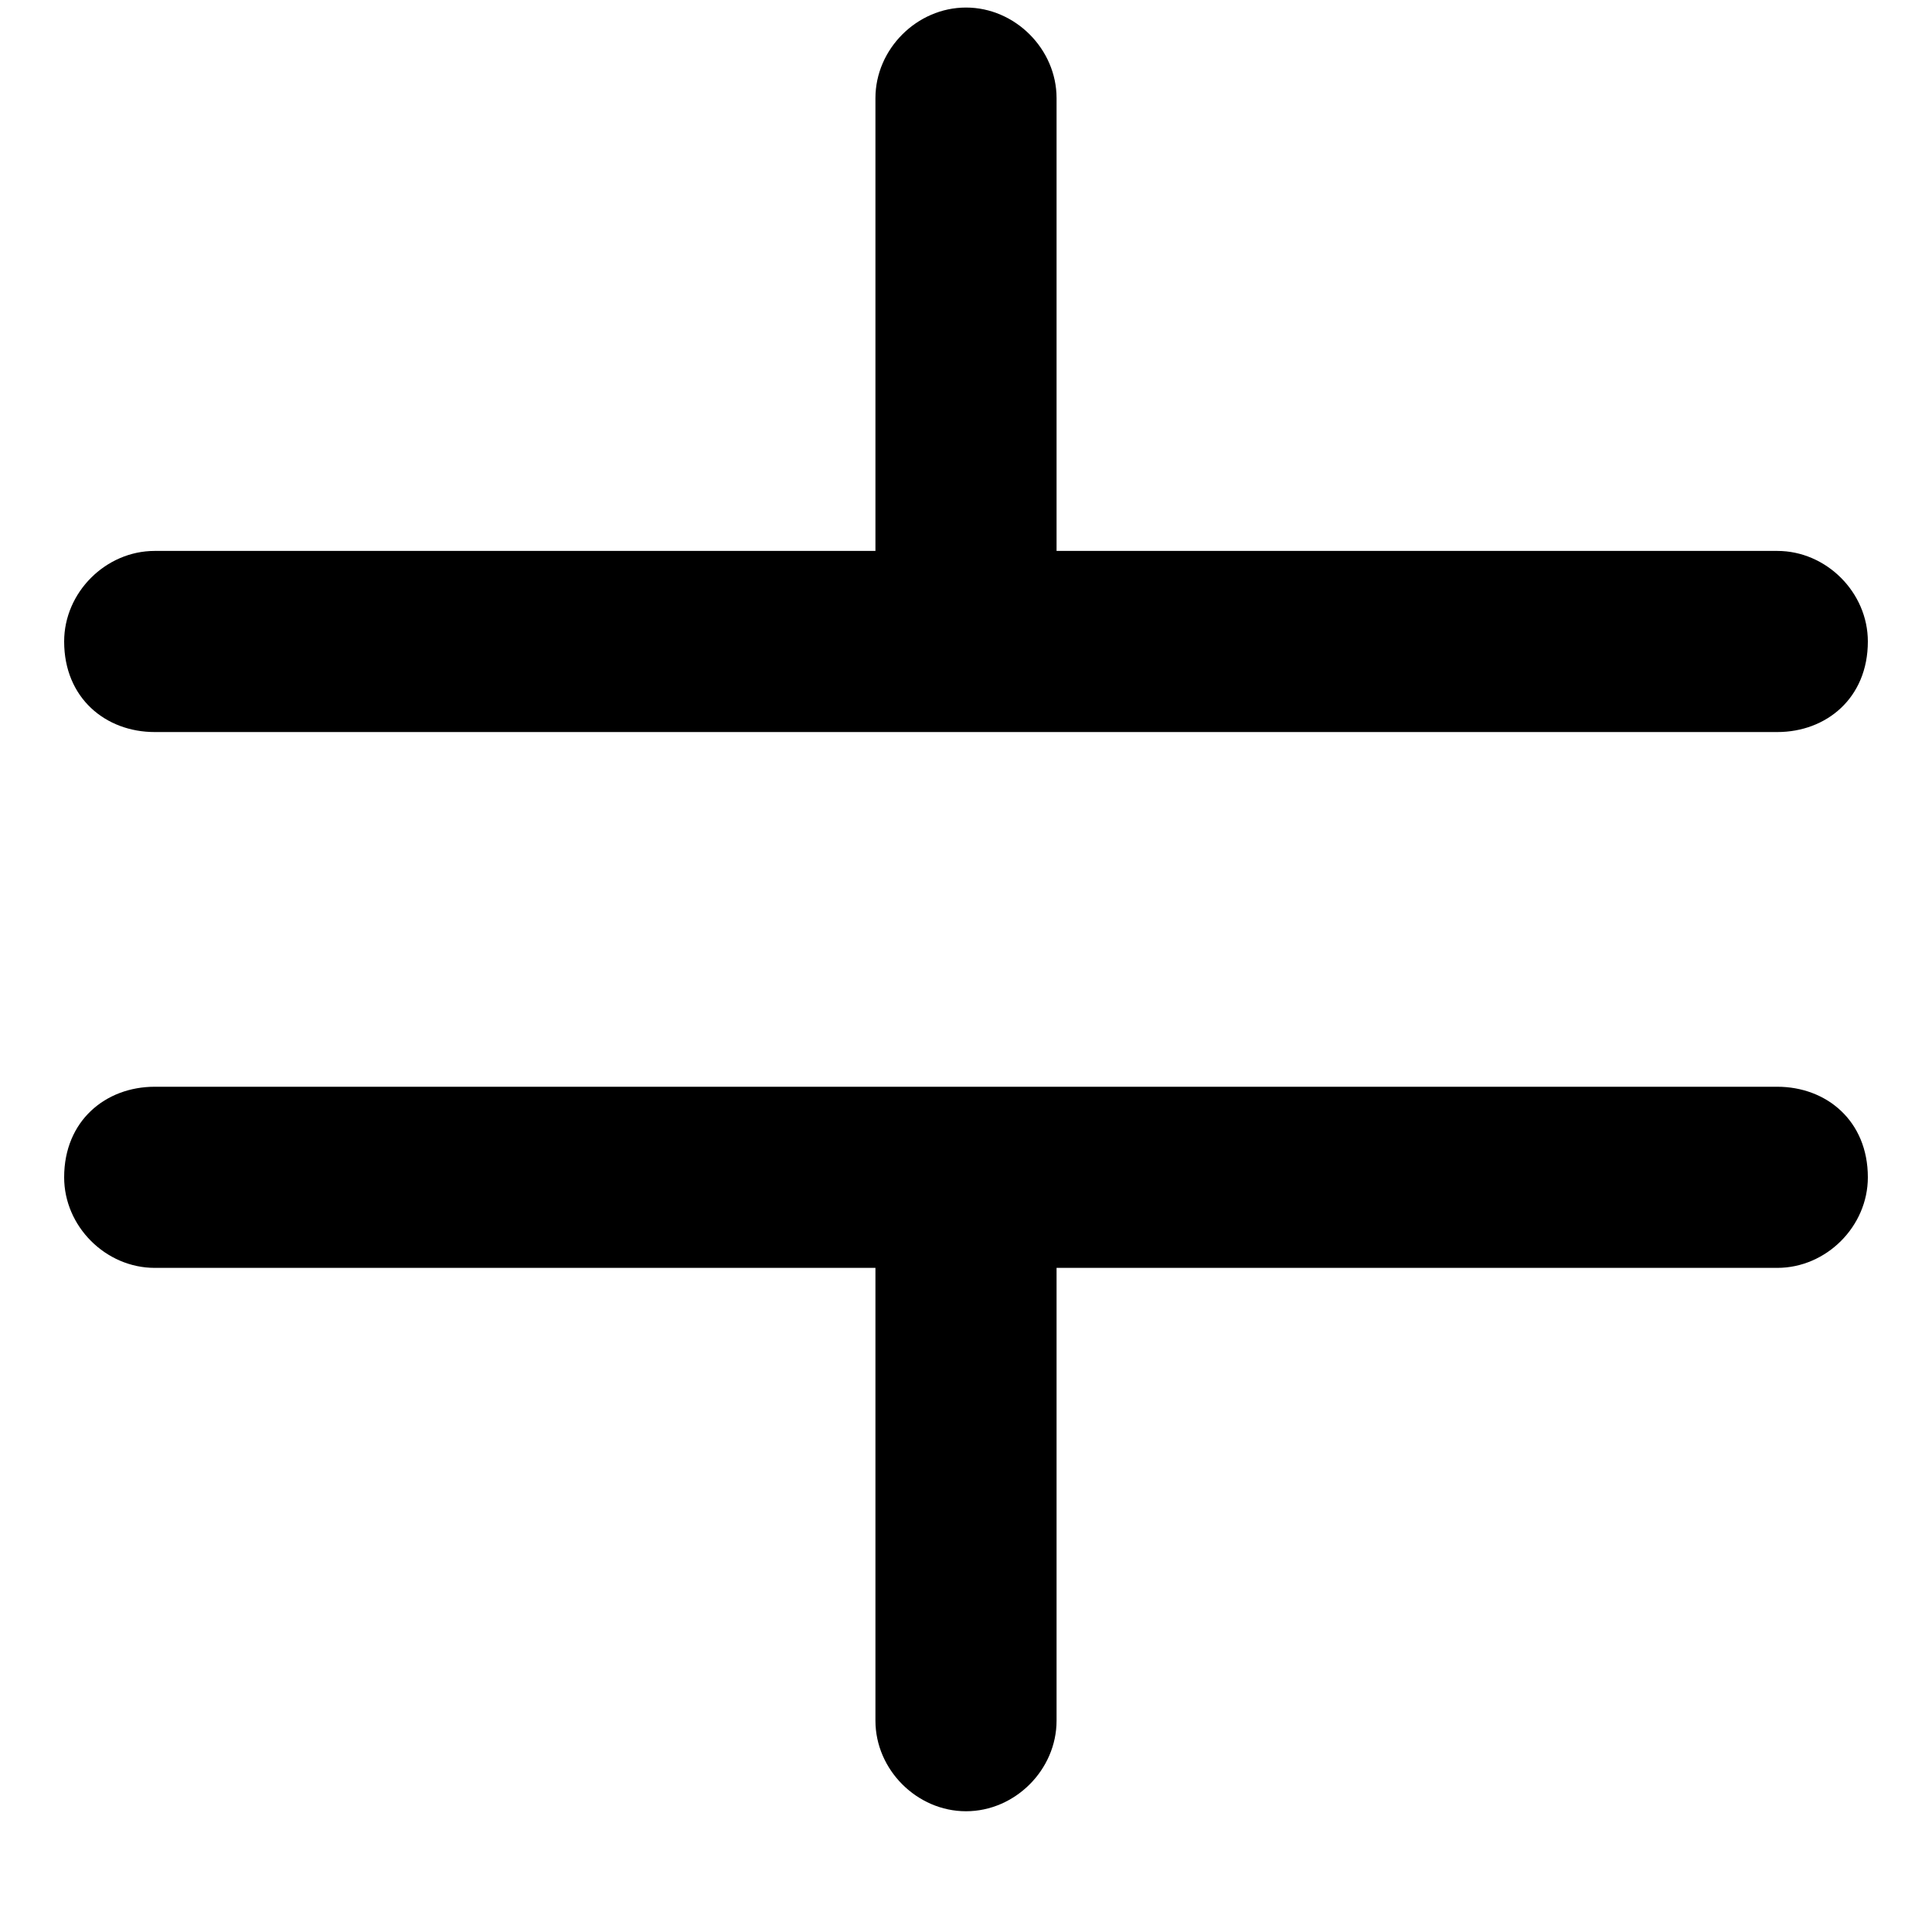 <svg xmlns="http://www.w3.org/2000/svg" viewBox="0 0 512 512">
	<path d="M17 312c0-15 11-24 24-24h430c13 0 24 9 24 24 0 13-11 24-24 24H280v120c0 13-11 24-24 24s-24-11-24-24V336H41c-13 0-24-11-24-24zm0-142c0-13 11-24 24-24h191V26c0-13 11-24 24-24s24 11 24 24v120h191c13 0 24 11 24 24 0 15-11 24-24 24H41c-13 0-24-9-24-24z"/>
</svg>